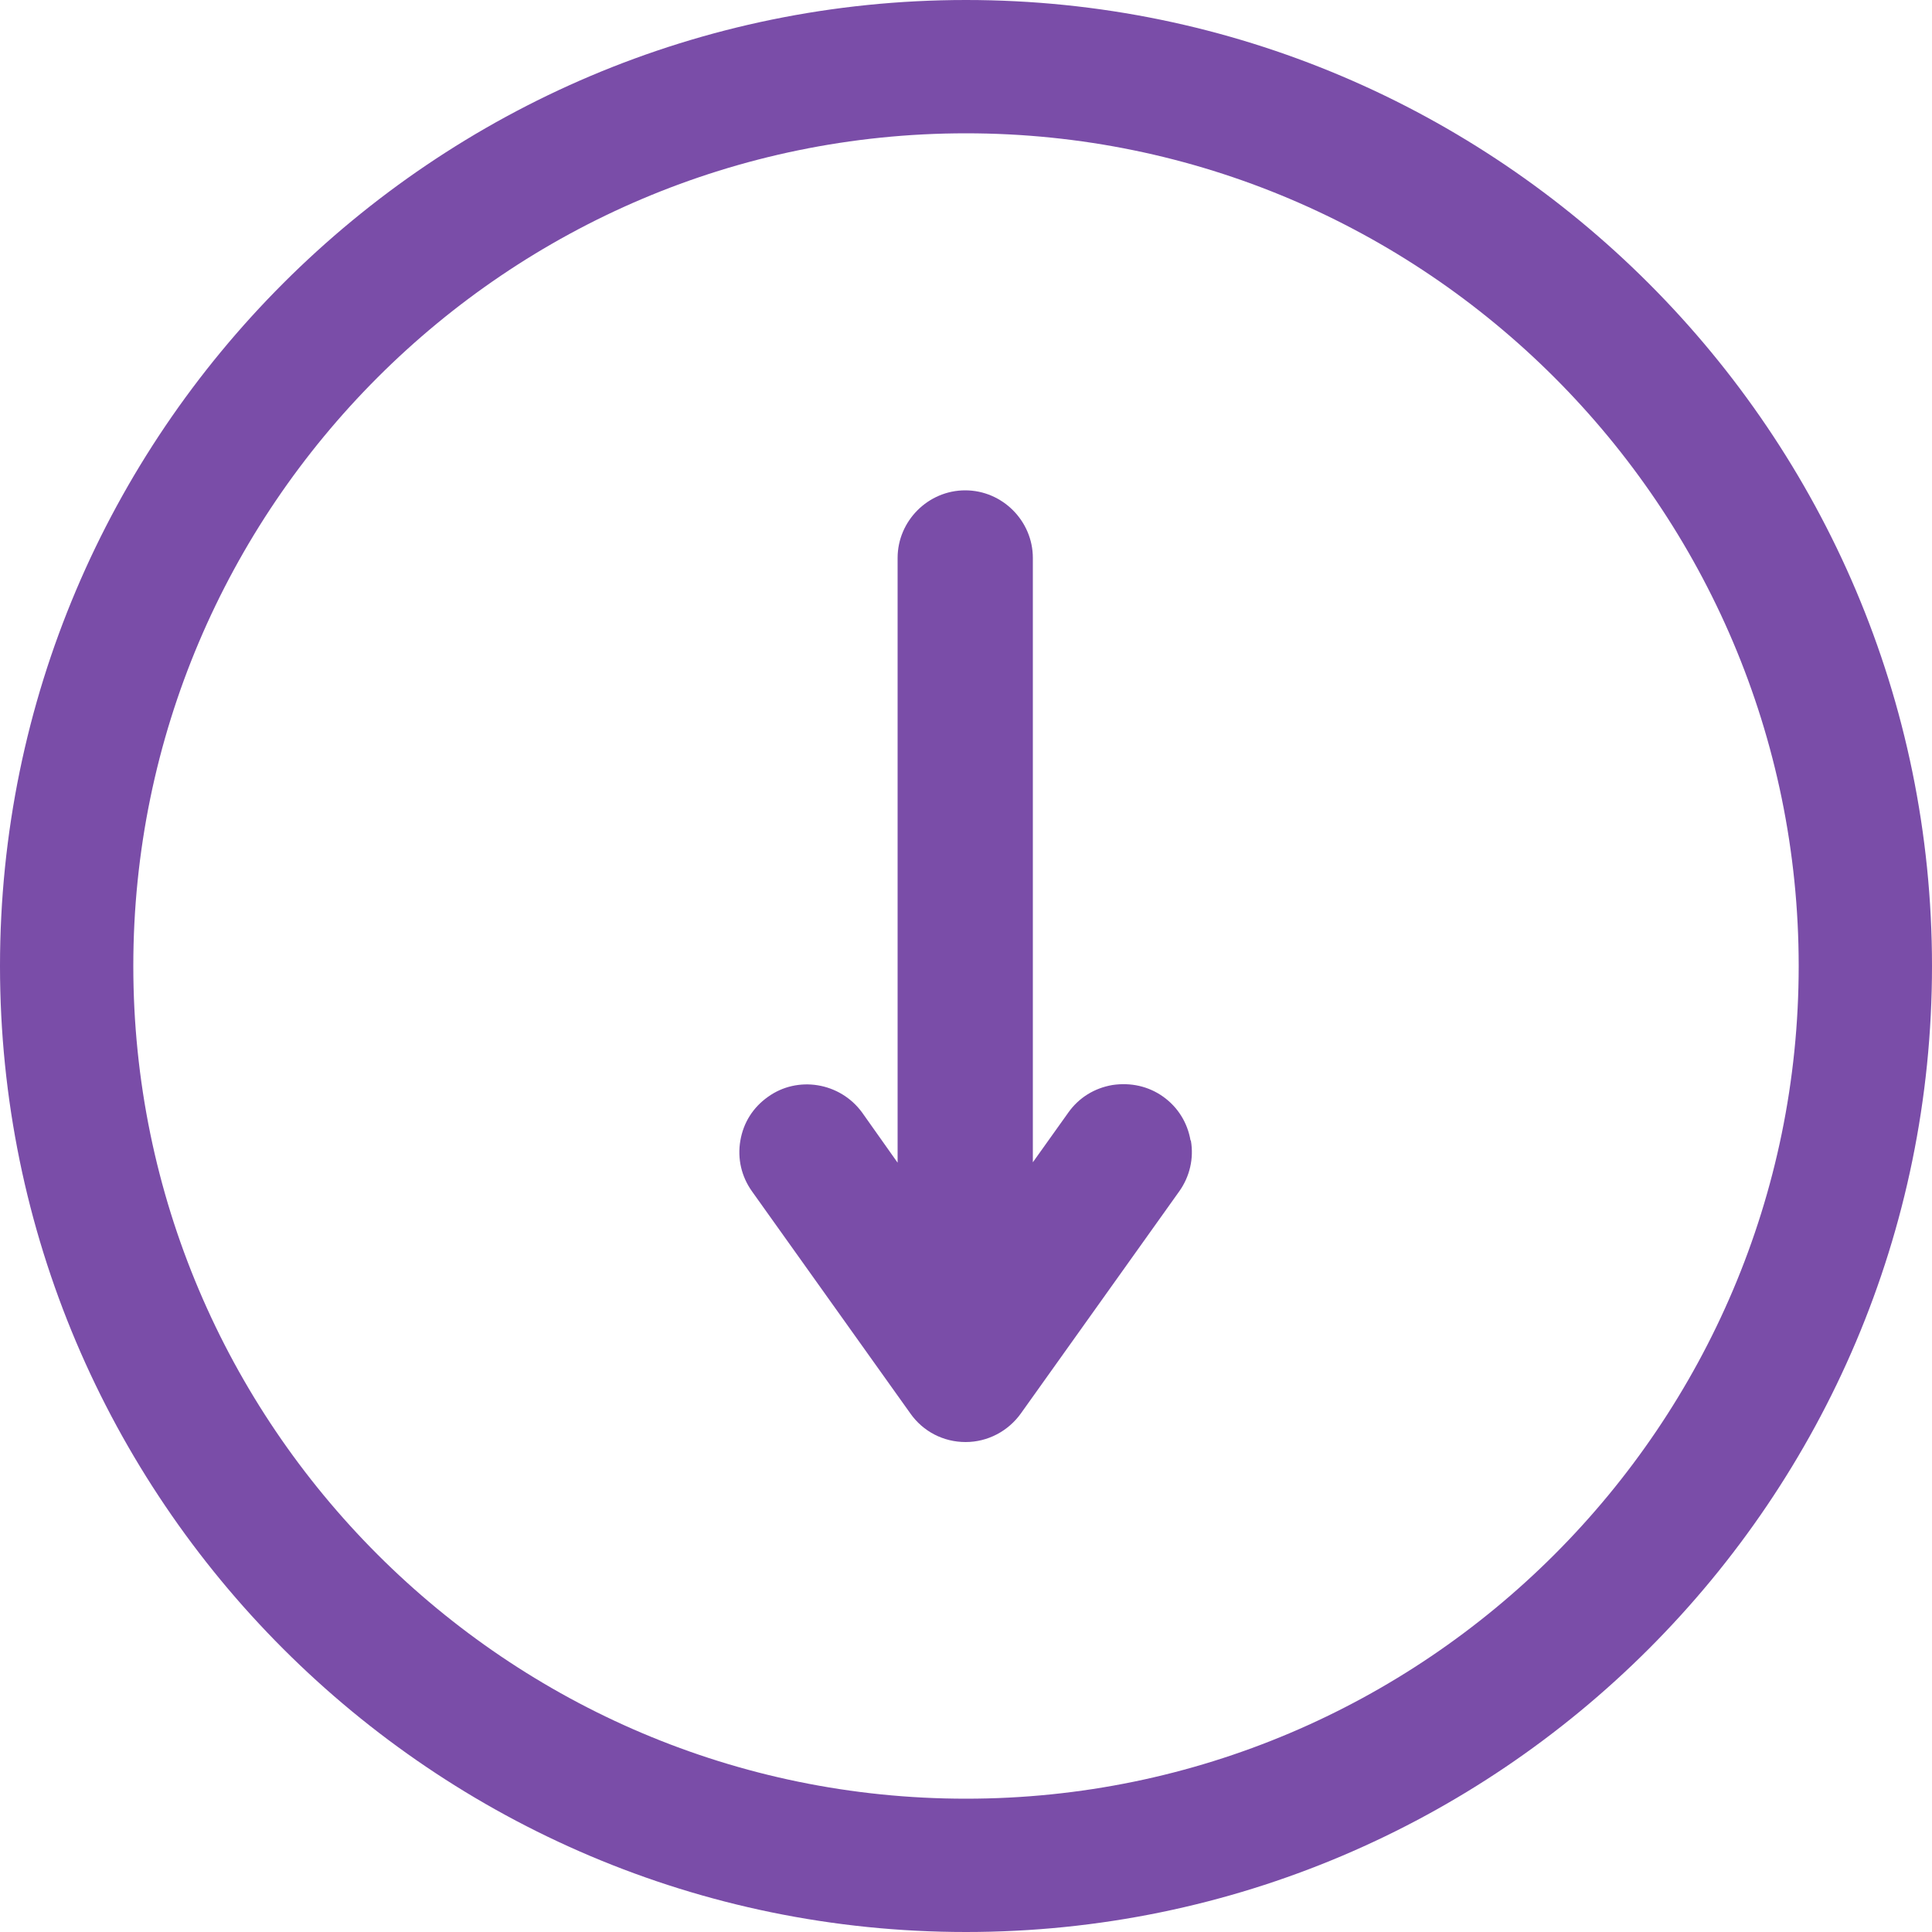 <?xml version="1.0" encoding="UTF-8"?><svg id="icons-gallery" xmlns="http://www.w3.org/2000/svg" viewBox="0 0 50 50"><path id="download-icon" d="M30.82,29.52c.08,.46-.03,.93-.3,1.31l-4.1,5.75c-.33,.46-.86,.74-1.43,.74s-1.1-.27-1.43-.74l-4.1-5.75c-.27-.38-.38-.84-.3-1.31s.33-.86,.71-1.13c.77-.56,1.87-.38,2.44,.4l.92,1.3V14.44c0-.96,.79-1.75,1.75-1.75s1.75,.79,1.75,1.75v15.64l.92-1.29c.27-.38,.67-.63,1.14-.71,.47-.07,.93,.03,1.31,.3,.38,.27,.63,.67,.71,1.13Zm19.18-4.52c0,13.79-11.21,25-25,25S0,38.79,0,25,11.22,0,25,0s25,11.22,25,25ZM25,3.45C13.12,3.45,3.45,13.12,3.45,25s9.67,21.55,21.55,21.55,21.55-9.67,21.55-21.55S36.88,3.45,25,3.45Z" style="fill:#7a4da8;"/></svg>
